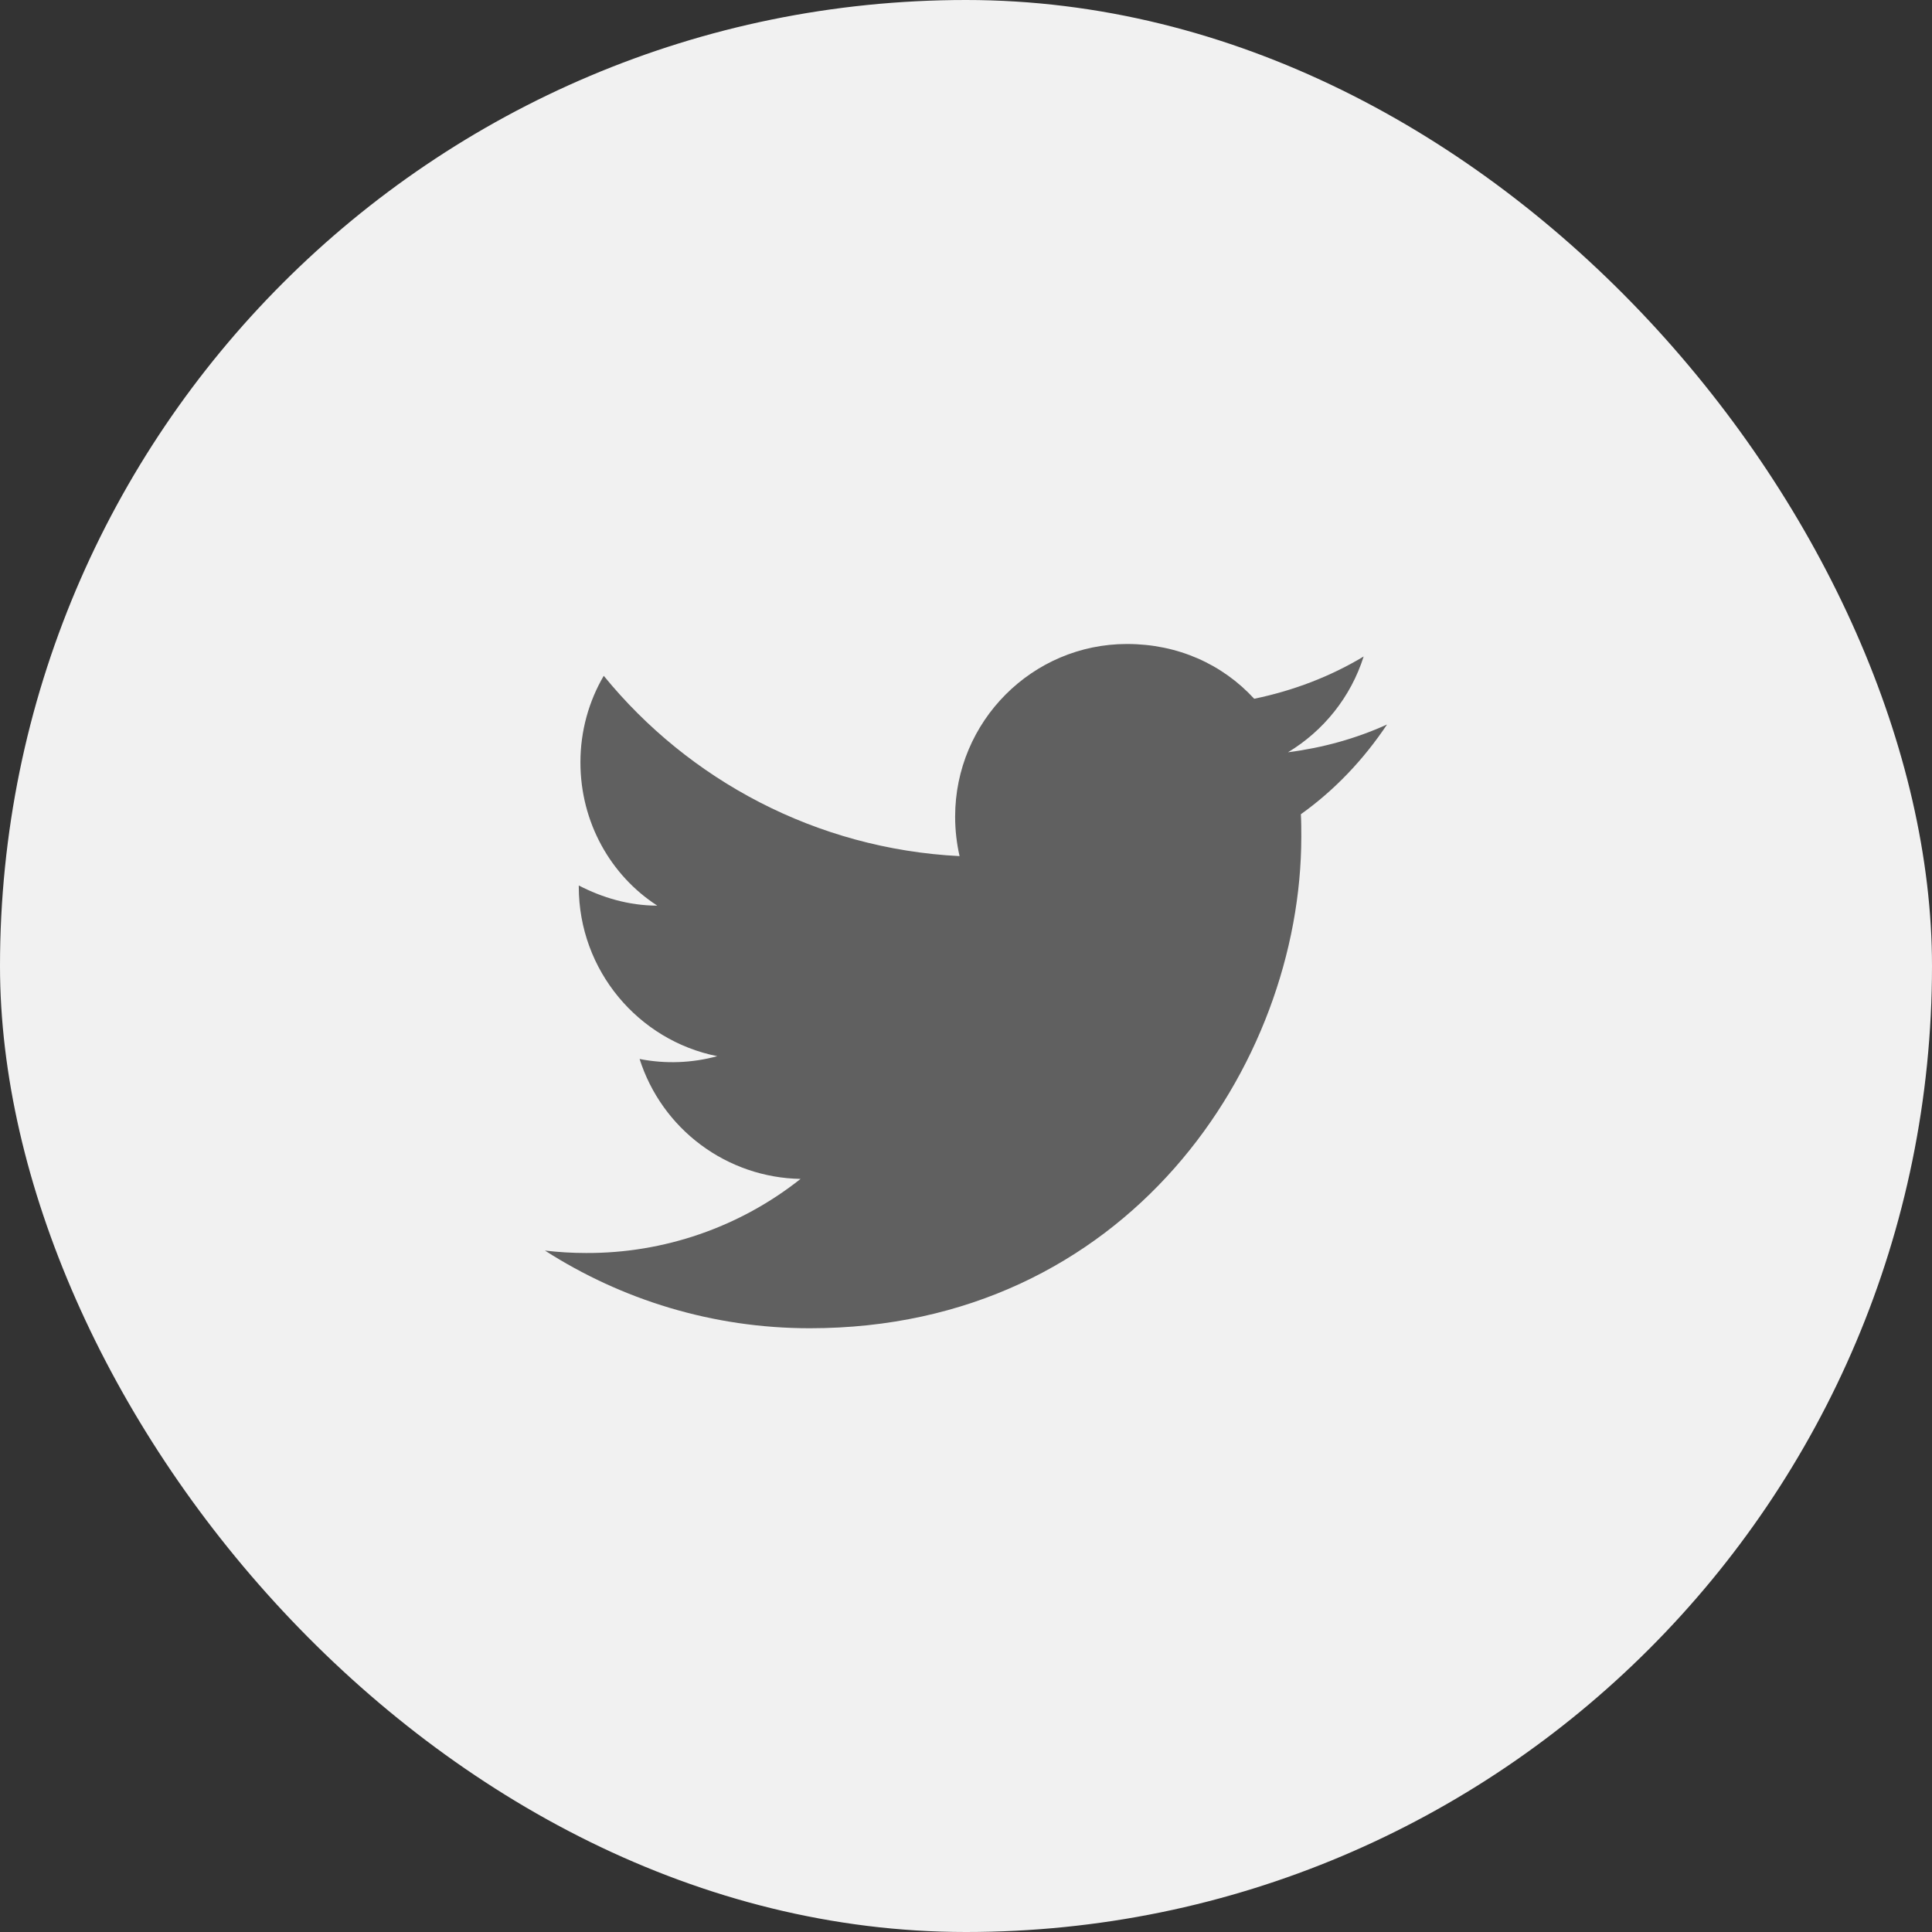 <svg width="40" height="40" viewBox="0 0 40 40" fill="none" xmlns="http://www.w3.org/2000/svg">
    <rect x="0" y="0" width="40" height="40" fill="#333333" stroke="none"/>
    <rect width="40" height="40" rx="20" fill="#F1F1F1" />
    <path
    d="M28.717 15C28.075 15.292 27.383 15.483 26.667 15.575C27.4 15.133 27.967 14.433 28.233 13.592C27.542 14.008 26.775 14.3 25.967 14.467C25.308 13.75 24.383 13.333 23.333 13.333C21.375 13.333 19.775 14.933 19.775 16.908C19.775 17.192 19.808 17.467 19.867 17.725C16.9 17.575 14.258 16.15 12.5 13.992C12.192 14.517 12.017 15.133 12.017 15.783C12.017 17.025 12.642 18.125 13.608 18.75C13.017 18.75 12.467 18.583 11.983 18.333V18.358C11.983 20.092 13.217 21.542 14.85 21.867C14.326 22.01 13.775 22.03 13.242 21.925C13.468 22.635 13.911 23.257 14.509 23.702C15.107 24.148 15.83 24.395 16.575 24.408C15.312 25.409 13.745 25.949 12.133 25.942C11.85 25.942 11.567 25.925 11.283 25.892C12.867 26.908 14.75 27.5 16.767 27.5C23.333 27.5 26.942 22.05 26.942 17.325C26.942 17.167 26.942 17.017 26.933 16.858C27.633 16.358 28.233 15.725 28.717 15Z"
    fill="#606060"
    />
</svg>